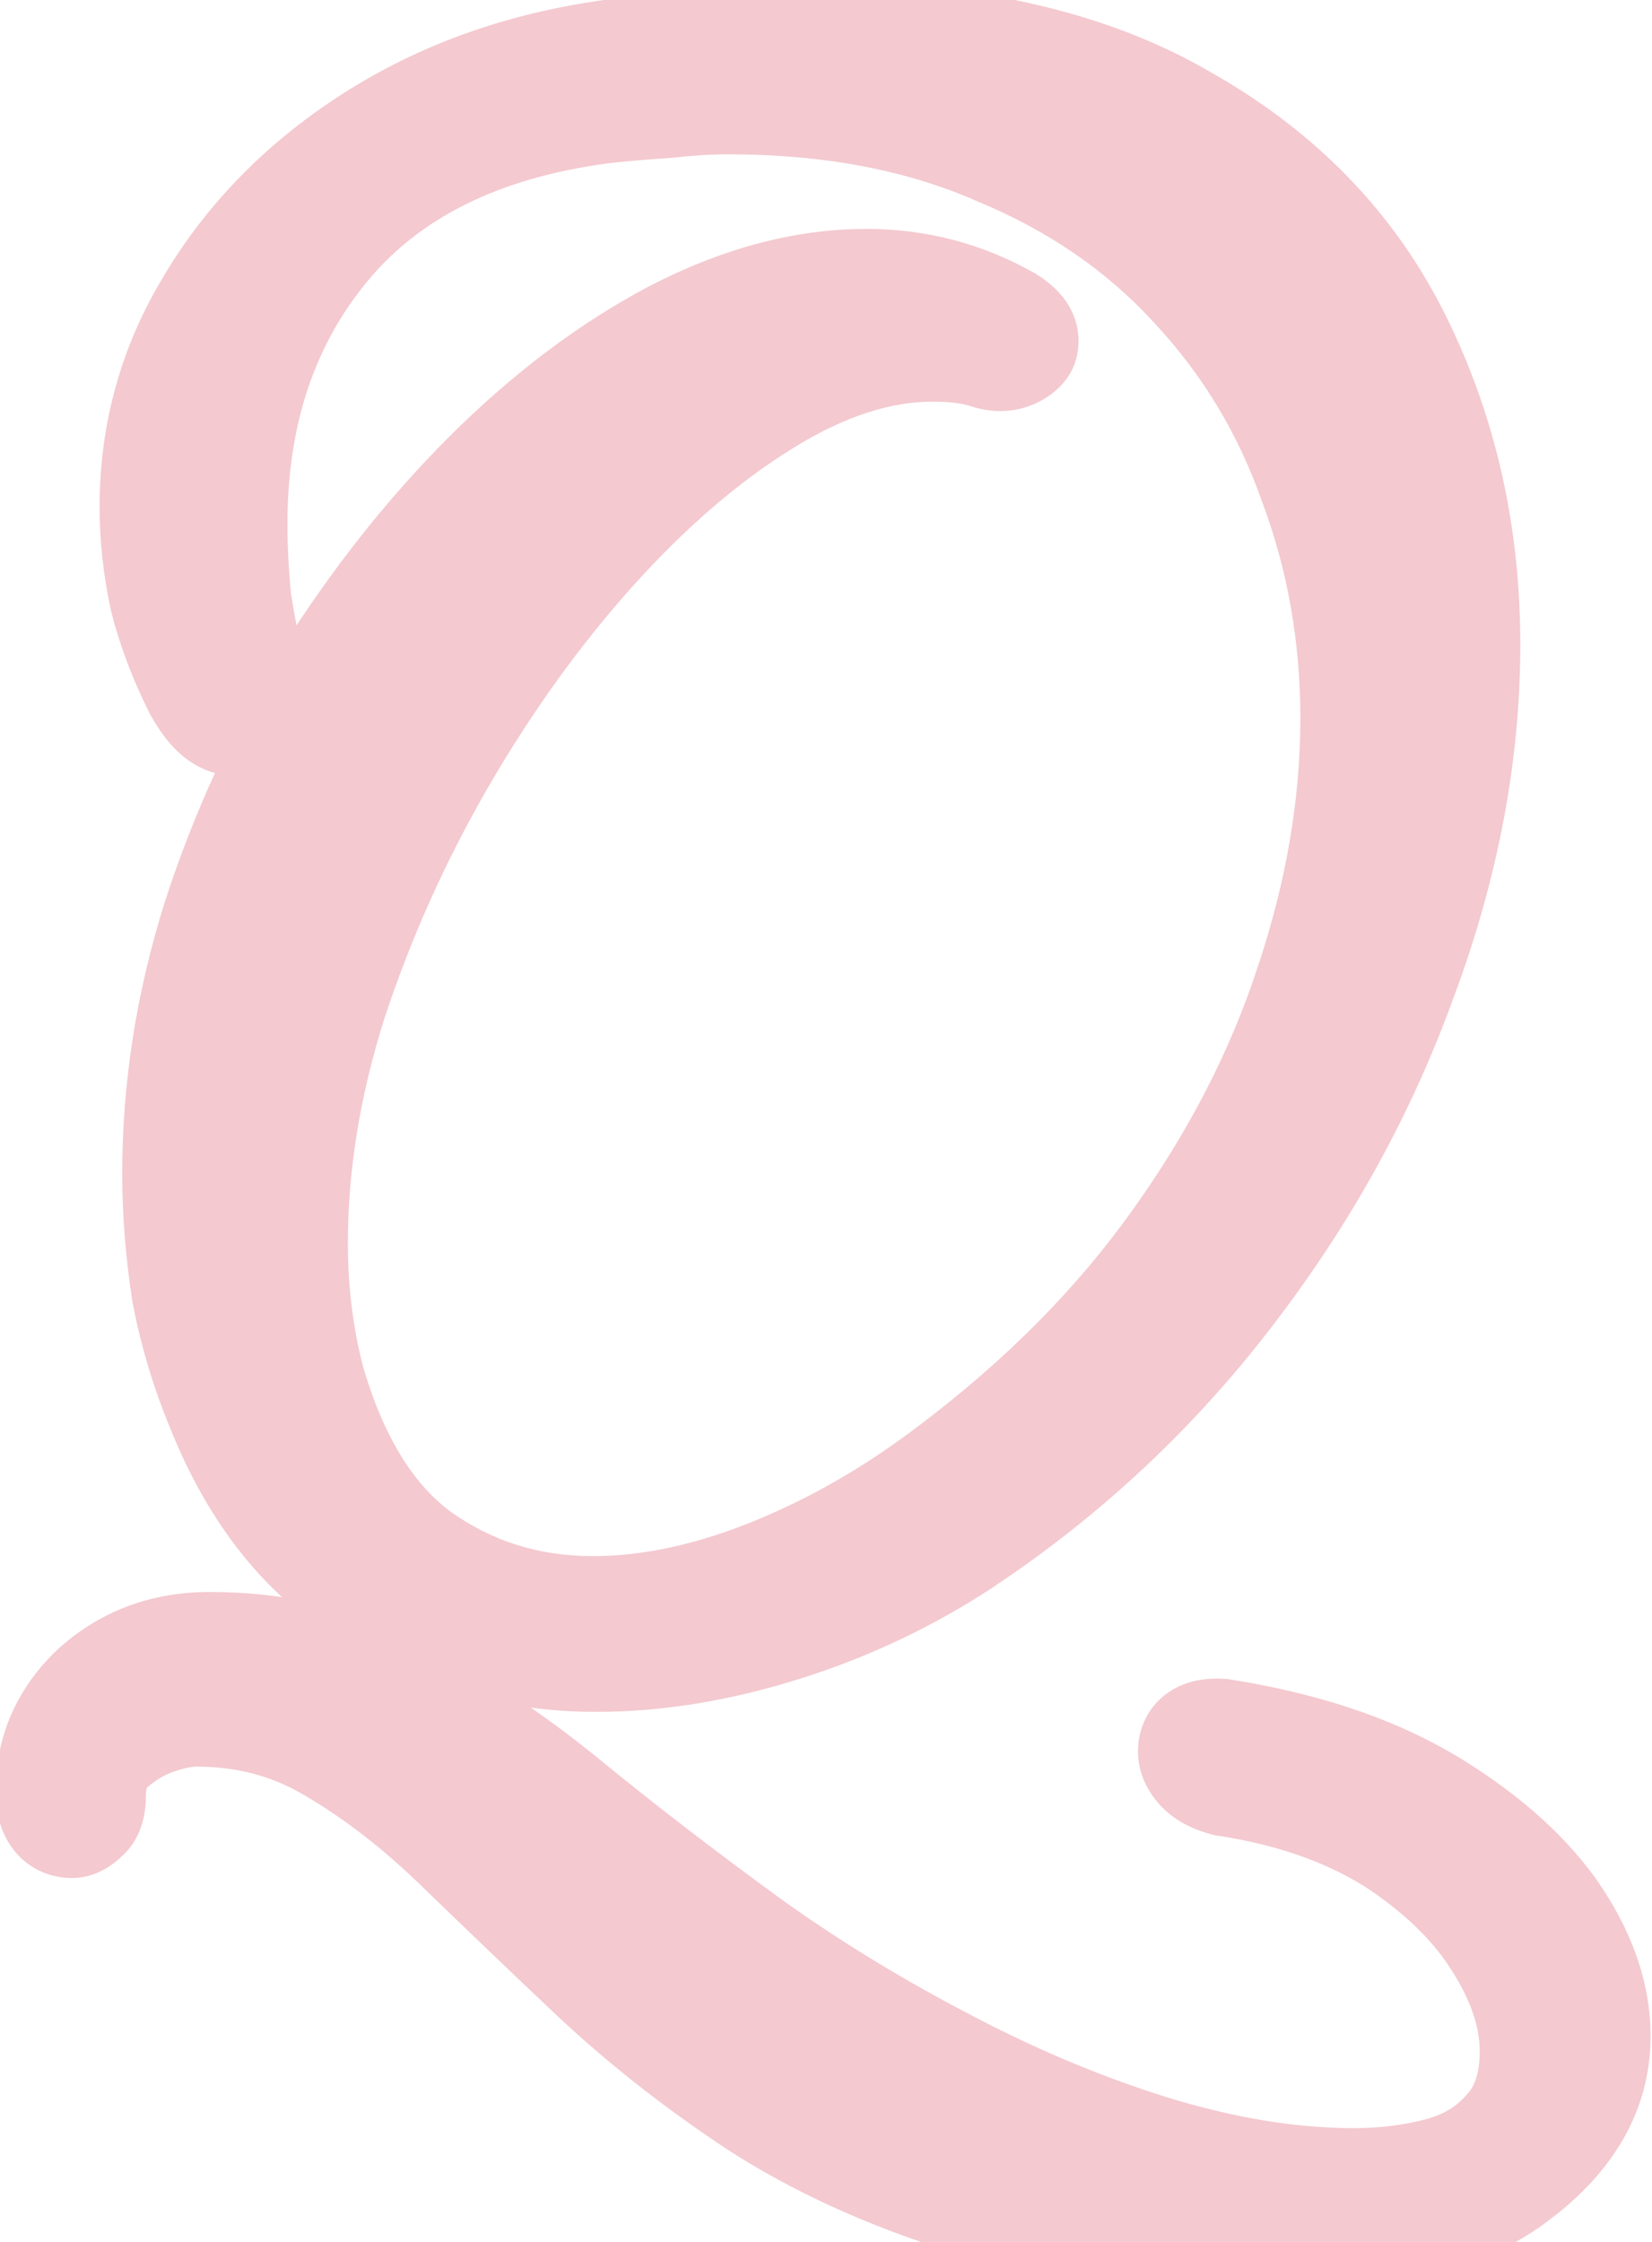 <svg width="14" height="19" viewBox="0 0 14 19" fill="none" xmlns="http://www.w3.org/2000/svg">
<path d="M5.056 14.008C4.395 14.008 3.776 13.843 3.2 13.512C2.635 13.192 2.203 12.659 1.904 11.912C1.776 11.603 1.68 11.283 1.616 10.952C1.563 10.611 1.536 10.275 1.536 9.944C1.536 9.229 1.648 8.515 1.872 7.8C2.107 7.075 2.421 6.392 2.816 5.752C3.221 5.112 3.669 4.547 4.16 4.056C4.661 3.555 5.184 3.16 5.728 2.872C6.283 2.584 6.821 2.44 7.344 2.44C7.76 2.44 8.149 2.541 8.512 2.744C8.597 2.797 8.64 2.845 8.64 2.888C8.64 2.92 8.613 2.947 8.56 2.968C8.507 2.989 8.448 2.989 8.384 2.968C8.256 2.925 8.096 2.904 7.904 2.904C7.445 2.904 6.965 3.059 6.464 3.368C5.963 3.677 5.472 4.099 4.992 4.632C4.523 5.155 4.096 5.747 3.712 6.408C3.328 7.069 3.019 7.757 2.784 8.472C2.56 9.176 2.448 9.864 2.448 10.536C2.448 10.941 2.496 11.331 2.592 11.704C2.795 12.408 3.109 12.915 3.536 13.224C3.973 13.533 4.469 13.688 5.024 13.688C5.504 13.688 6.011 13.581 6.544 13.368C7.077 13.155 7.589 12.861 8.08 12.488C8.859 11.901 9.499 11.256 10 10.552C10.512 9.837 10.891 9.101 11.136 8.344C11.392 7.576 11.52 6.824 11.52 6.088C11.52 5.384 11.403 4.717 11.168 4.088C10.944 3.448 10.603 2.883 10.144 2.392C9.696 1.901 9.136 1.517 8.464 1.24C7.803 0.952 7.04 0.808 6.176 0.808C6.005 0.808 5.829 0.819 5.648 0.84C5.467 0.851 5.28 0.867 5.088 0.888C4.053 1.027 3.269 1.416 2.736 2.056C2.203 2.696 1.936 3.491 1.936 4.44C1.936 4.643 1.947 4.856 1.968 5.08C2 5.293 2.043 5.512 2.096 5.736C2.107 5.768 2.112 5.816 2.112 5.88C2.112 6.008 2.069 6.072 1.984 6.072C1.899 6.072 1.808 5.987 1.712 5.816C1.584 5.56 1.488 5.304 1.424 5.048C1.371 4.792 1.344 4.541 1.344 4.296C1.344 3.677 1.504 3.107 1.824 2.584C2.144 2.051 2.581 1.603 3.136 1.24C3.691 0.877 4.32 0.637 5.024 0.52C5.365 0.467 5.691 0.424 6 0.392C6.32 0.36 6.624 0.344 6.912 0.344C8.181 0.344 9.216 0.579 10.016 1.048C10.827 1.507 11.424 2.125 11.808 2.904C12.192 3.683 12.384 4.536 12.384 5.464C12.384 6.381 12.208 7.315 11.856 8.264C11.515 9.213 11.024 10.104 10.384 10.936C9.755 11.757 9.008 12.456 8.144 13.032C7.675 13.341 7.168 13.581 6.624 13.752C6.08 13.923 5.557 14.008 5.056 14.008ZM10.704 18.936C9.765 18.936 8.944 18.829 8.24 18.616C7.547 18.403 6.939 18.125 6.416 17.784C5.904 17.443 5.445 17.08 5.04 16.696C4.645 16.323 4.272 15.965 3.92 15.624C3.568 15.283 3.211 15.005 2.848 14.792C2.496 14.579 2.101 14.472 1.664 14.472C1.557 14.472 1.429 14.499 1.28 14.552C1.141 14.605 1.013 14.685 0.896 14.792C0.789 14.899 0.736 15.043 0.736 15.224C0.736 15.299 0.72 15.347 0.688 15.368C0.656 15.4 0.629 15.416 0.608 15.416C0.512 15.416 0.464 15.336 0.464 15.176C0.464 14.845 0.592 14.563 0.848 14.328C1.104 14.104 1.413 13.992 1.776 13.992C2.352 13.992 2.875 14.115 3.344 14.36C3.824 14.605 4.293 14.915 4.752 15.288C5.221 15.672 5.733 16.067 6.288 16.472C6.789 16.835 7.333 17.171 7.92 17.48C8.517 17.8 9.12 18.056 9.728 18.248C10.347 18.44 10.928 18.536 11.472 18.536C11.739 18.536 11.989 18.504 12.224 18.44C12.459 18.376 12.651 18.259 12.8 18.088C12.96 17.917 13.04 17.683 13.04 17.384C13.04 17.075 12.933 16.755 12.72 16.424C12.517 16.104 12.219 15.816 11.824 15.56C11.429 15.315 10.955 15.149 10.4 15.064C10.315 15.043 10.251 15.011 10.208 14.968C10.165 14.925 10.144 14.883 10.144 14.84C10.144 14.755 10.213 14.717 10.352 14.728C11.024 14.835 11.589 15.021 12.048 15.288C12.517 15.565 12.875 15.875 13.12 16.216C13.365 16.568 13.488 16.915 13.488 17.256C13.488 17.704 13.264 18.093 12.816 18.424C12.368 18.765 11.664 18.936 10.704 18.936Z" fill="#F4C9D0"/>
<path d="M3.2 13.512L3.449 13.078L3.446 13.077L3.2 13.512ZM1.904 11.912L2.368 11.726L2.366 11.721L1.904 11.912ZM1.616 10.952L1.122 11.029L1.123 11.038L1.125 11.047L1.616 10.952ZM1.872 7.8L1.396 7.646L1.395 7.65L1.872 7.8ZM2.816 5.752L2.394 5.484L2.39 5.49L2.816 5.752ZM4.16 4.056L3.806 3.702L4.16 4.056ZM5.728 2.872L5.498 2.428L5.494 2.43L5.728 2.872ZM8.512 2.744L8.777 2.32L8.767 2.314L8.756 2.308L8.512 2.744ZM8.56 2.968L8.374 2.504L8.374 2.504L8.56 2.968ZM8.384 2.968L8.542 2.494L8.542 2.494L8.384 2.968ZM6.464 3.368L6.201 2.942L6.201 2.942L6.464 3.368ZM4.992 4.632L4.62 4.298L4.62 4.298L4.992 4.632ZM3.712 6.408L3.28 6.157L3.712 6.408ZM2.784 8.472L2.309 8.316L2.308 8.32L2.784 8.472ZM2.592 11.704L2.108 11.829L2.11 11.835L2.112 11.842L2.592 11.704ZM3.536 13.224L3.243 13.629L3.247 13.632L3.536 13.224ZM6.544 13.368L6.358 12.904L6.358 12.904L6.544 13.368ZM8.08 12.488L7.779 12.089L7.777 12.09L8.08 12.488ZM10 10.552L9.594 10.261L9.593 10.262L10 10.552ZM11.136 8.344L10.662 8.186L10.66 8.19L11.136 8.344ZM11.168 4.088L10.696 4.253L10.7 4.263L11.168 4.088ZM10.144 2.392L9.775 2.729L9.779 2.733L10.144 2.392ZM8.464 1.24L8.264 1.698L8.273 1.702L8.464 1.24ZM5.648 0.84L5.677 1.339L5.692 1.338L5.706 1.337L5.648 0.84ZM5.088 0.888L5.033 0.391L5.022 0.392L5.088 0.888ZM2.736 2.056L2.352 1.736L2.352 1.736L2.736 2.056ZM1.968 5.08L1.47 5.127L1.472 5.141L1.474 5.154L1.968 5.08ZM2.096 5.736L1.61 5.852L1.615 5.873L1.622 5.894L2.096 5.736ZM1.712 5.816L1.265 6.04L1.27 6.051L1.276 6.061L1.712 5.816ZM1.424 5.048L0.935 5.15L0.937 5.16L0.939 5.169L1.424 5.048ZM1.824 2.584L2.25 2.845L2.253 2.841L1.824 2.584ZM3.136 1.24L3.41 1.658L3.41 1.658L3.136 1.24ZM5.024 0.52L4.947 0.026L4.942 0.027L5.024 0.52ZM6 0.392L5.95 -0.106L5.949 -0.105L6 0.392ZM10.016 1.048L9.763 1.479L9.77 1.483L10.016 1.048ZM11.856 8.264L11.387 8.09L11.386 8.095L11.856 8.264ZM10.384 10.936L9.988 10.631L9.987 10.632L10.384 10.936ZM8.144 13.032L8.419 13.45L8.421 13.448L8.144 13.032ZM6.624 13.752L6.774 14.229L6.774 14.229L6.624 13.752ZM8.24 18.616L8.093 19.094L8.095 19.095L8.24 18.616ZM6.416 17.784L6.139 18.2L6.143 18.203L6.416 17.784ZM5.04 16.696L5.384 16.333L5.384 16.333L5.04 16.696ZM3.92 15.624L3.572 15.983L3.572 15.983L3.92 15.624ZM2.848 14.792L2.589 15.22L2.594 15.223L2.848 14.792ZM1.28 14.552L1.112 14.081L1.101 14.085L1.28 14.552ZM0.896 14.792L0.56 14.422L0.551 14.43L0.542 14.438L0.896 14.792ZM0.688 15.368L0.411 14.952L0.369 14.979L0.334 15.014L0.688 15.368ZM0.848 14.328L0.519 13.952L0.51 13.959L0.848 14.328ZM3.344 14.36L3.112 14.803L3.116 14.805L3.344 14.36ZM4.752 15.288L5.069 14.901L5.068 14.9L4.752 15.288ZM6.288 16.472L5.993 16.876L5.995 16.877L6.288 16.472ZM7.92 17.48L8.156 17.039L8.153 17.038L7.92 17.48ZM9.728 18.248L9.577 18.725L9.58 18.726L9.728 18.248ZM12.224 18.44L12.092 17.958L12.092 17.958L12.224 18.44ZM12.8 18.088L12.435 17.746L12.429 17.752L12.424 17.759L12.8 18.088ZM12.72 16.424L12.298 16.692L12.3 16.695L12.72 16.424ZM11.824 15.56L12.096 15.14L12.088 15.135L11.824 15.56ZM10.4 15.064L10.279 15.549L10.301 15.555L10.324 15.558L10.4 15.064ZM10.352 14.728L10.43 14.234L10.411 14.231L10.39 14.229L10.352 14.728ZM12.048 15.288L12.302 14.857L12.299 14.856L12.048 15.288ZM13.12 16.216L13.53 15.93L13.526 15.924L13.12 16.216ZM12.816 18.424L12.519 18.022L12.513 18.026L12.816 18.424ZM5.056 13.508C4.482 13.508 3.95 13.366 3.449 13.078L2.951 13.946C3.602 14.32 4.307 14.508 5.056 14.508V13.508ZM3.446 13.077C3.002 12.825 2.635 12.393 2.368 11.726L1.44 12.098C1.77 12.924 2.268 13.559 2.954 13.947L3.446 13.077ZM2.366 11.721C2.251 11.443 2.165 11.155 2.107 10.857L1.125 11.047C1.195 11.41 1.301 11.763 1.442 12.103L2.366 11.721ZM2.11 10.875C2.06 10.558 2.036 10.248 2.036 9.944H1.036C1.036 10.302 1.065 10.664 1.122 11.029L2.11 10.875ZM2.036 9.944C2.036 9.282 2.14 8.618 2.349 7.95L1.395 7.65C1.156 8.411 1.036 9.176 1.036 9.944H2.036ZM2.348 7.954C2.57 7.266 2.868 6.62 3.242 6.014L2.39 5.49C1.974 6.164 1.643 6.883 1.396 7.646L2.348 7.954ZM3.238 6.02C3.626 5.408 4.051 4.872 4.514 4.41L3.806 3.702C3.287 4.221 2.817 4.816 2.394 5.484L3.238 6.02ZM4.514 4.41C4.985 3.938 5.468 3.575 5.962 3.314L5.494 2.43C4.9 2.745 4.338 3.171 3.806 3.702L4.514 4.41ZM5.958 3.316C6.456 3.058 6.916 2.94 7.344 2.94V1.94C6.727 1.94 6.11 2.11 5.498 2.428L5.958 3.316ZM7.344 2.94C7.675 2.94 7.98 3.02 8.268 3.18L8.756 2.308C8.319 2.063 7.845 1.94 7.344 1.94V2.94ZM8.247 3.168C8.269 3.182 8.257 3.178 8.234 3.152C8.214 3.13 8.14 3.038 8.14 2.888H9.14C9.14 2.695 9.045 2.558 8.982 2.488C8.916 2.414 8.84 2.359 8.777 2.32L8.247 3.168ZM8.14 2.888C8.14 2.748 8.204 2.641 8.266 2.578C8.319 2.526 8.368 2.506 8.374 2.504L8.746 3.432C8.828 3.399 9.14 3.255 9.14 2.888H8.14ZM8.374 2.504C8.408 2.49 8.443 2.484 8.476 2.484C8.508 2.484 8.531 2.49 8.542 2.494L8.226 3.442C8.382 3.494 8.564 3.505 8.746 3.432L8.374 2.504ZM8.542 2.494C8.347 2.428 8.129 2.404 7.904 2.404V3.404C8.063 3.404 8.165 3.422 8.226 3.442L8.542 2.494ZM7.904 2.404C7.33 2.404 6.76 2.598 6.201 2.942L6.727 3.794C7.171 3.519 7.561 3.404 7.904 3.404V2.404ZM6.201 2.942C5.652 3.282 5.126 3.736 4.62 4.298L5.364 4.966C5.818 4.461 6.273 4.073 6.727 3.794L6.201 2.942ZM4.62 4.298C4.126 4.848 3.679 5.469 3.28 6.157L4.144 6.659C4.513 6.025 4.92 5.461 5.364 4.966L4.62 4.298ZM3.28 6.157C2.878 6.848 2.555 7.568 2.309 8.316L3.259 8.628C3.483 7.947 3.778 7.291 4.144 6.659L3.28 6.157ZM2.308 8.32C2.069 9.069 1.948 9.808 1.948 10.536H2.948C2.948 9.92 3.051 9.283 3.26 8.624L2.308 8.32ZM1.948 10.536C1.948 10.981 2.001 11.412 2.108 11.829L3.076 11.579C2.991 11.249 2.948 10.902 2.948 10.536H1.948ZM2.112 11.842C2.333 12.612 2.696 13.233 3.243 13.629L3.829 12.819C3.523 12.597 3.256 12.204 3.072 11.566L2.112 11.842ZM3.247 13.632C3.772 14.004 4.37 14.188 5.024 14.188V13.188C4.569 13.188 4.175 13.063 3.825 12.816L3.247 13.632ZM5.024 14.188C5.579 14.188 6.149 14.065 6.73 13.832L6.358 12.904C5.873 13.098 5.429 13.188 5.024 13.188V14.188ZM6.73 13.832C7.308 13.601 7.859 13.284 8.383 12.886L7.777 12.09C7.32 12.438 6.847 12.708 6.358 12.904L6.73 13.832ZM8.381 12.887C9.195 12.274 9.873 11.593 10.407 10.842L9.593 10.262C9.125 10.919 8.522 11.529 7.779 12.089L8.381 12.887ZM10.406 10.843C10.945 10.091 11.349 9.309 11.612 8.498L10.66 8.19C10.432 8.893 10.079 9.584 9.594 10.261L10.406 10.843ZM11.61 8.502C11.882 7.688 12.02 6.883 12.02 6.088H11.02C11.02 6.765 10.902 7.464 10.662 8.186L11.61 8.502ZM12.02 6.088C12.02 5.327 11.893 4.601 11.636 3.913L10.7 4.263C10.912 4.833 11.02 5.441 11.02 6.088H12.02ZM11.64 3.923C11.393 3.218 11.016 2.592 10.509 2.051L9.779 2.733C10.19 3.173 10.495 3.678 10.696 4.253L11.64 3.923ZM10.513 2.055C10.011 1.505 9.388 1.081 8.655 0.778L8.273 1.702C8.884 1.954 9.381 2.298 9.775 2.729L10.513 2.055ZM8.664 0.782C7.928 0.461 7.095 0.308 6.176 0.308V1.308C6.985 1.308 7.677 1.443 8.264 1.698L8.664 0.782ZM6.176 0.308C5.985 0.308 5.789 0.32 5.59 0.343L5.706 1.337C5.87 1.317 6.026 1.308 6.176 1.308V0.308ZM5.619 0.341C5.428 0.352 5.233 0.369 5.033 0.391L5.143 1.385C5.327 1.365 5.505 1.349 5.677 1.339L5.619 0.341ZM5.022 0.392C3.896 0.543 2.984 0.977 2.352 1.736L3.12 2.376C3.554 1.855 4.211 1.51 5.154 1.384L5.022 0.392ZM2.352 1.736C1.733 2.478 1.436 3.391 1.436 4.44H2.436C2.436 3.59 2.672 2.914 3.12 2.376L2.352 1.736ZM1.436 4.44C1.436 4.66 1.448 4.889 1.47 5.127L2.466 5.033C2.446 4.823 2.436 4.625 2.436 4.44H1.436ZM1.474 5.154C1.508 5.382 1.553 5.615 1.61 5.852L2.582 5.62C2.532 5.409 2.492 5.204 2.462 5.006L1.474 5.154ZM1.622 5.894C1.617 5.879 1.614 5.867 1.613 5.861C1.612 5.858 1.612 5.855 1.611 5.854C1.611 5.852 1.611 5.851 1.611 5.851C1.611 5.851 1.611 5.852 1.611 5.853C1.611 5.854 1.611 5.856 1.612 5.859C1.612 5.864 1.612 5.871 1.612 5.88H2.612C2.612 5.801 2.607 5.688 2.57 5.578L1.622 5.894ZM1.612 5.88C1.612 5.904 1.605 5.835 1.664 5.747C1.698 5.696 1.749 5.647 1.816 5.613C1.882 5.58 1.943 5.572 1.984 5.572V6.572C2.172 6.572 2.371 6.489 2.496 6.301C2.598 6.149 2.612 5.984 2.612 5.88H1.612ZM1.984 5.572C2.117 5.572 2.189 5.639 2.195 5.644C2.2 5.649 2.197 5.647 2.187 5.633C2.178 5.62 2.164 5.6 2.148 5.571L1.276 6.061C1.337 6.168 1.412 6.281 1.509 6.372C1.605 6.462 1.766 6.572 1.984 6.572V5.572ZM2.159 5.592C2.046 5.366 1.964 5.144 1.909 4.927L0.939 5.169C1.012 5.463 1.122 5.754 1.265 6.04L2.159 5.592ZM1.913 4.946C1.867 4.721 1.844 4.505 1.844 4.296H0.844C0.844 4.578 0.875 4.863 0.935 5.15L1.913 4.946ZM1.844 4.296C1.844 3.769 1.979 3.288 2.25 2.845L1.398 2.323C1.029 2.925 0.844 3.586 0.844 4.296H1.844ZM2.253 2.841C2.531 2.377 2.914 1.983 3.41 1.658L2.862 0.822C2.249 1.223 1.757 1.724 1.395 2.327L2.253 2.841ZM3.41 1.658C3.902 1.337 4.465 1.12 5.106 1.013L4.942 0.027C4.175 0.155 3.479 0.418 2.862 0.822L3.41 1.658ZM5.101 1.014C5.435 0.962 5.752 0.92 6.051 0.889L5.949 -0.105C5.63 -0.072 5.296 -0.029 4.947 0.026L5.101 1.014ZM6.05 0.89C6.355 0.859 6.642 0.844 6.912 0.844V-0.156C6.606 -0.156 6.285 -0.139 5.95 -0.106L6.05 0.89ZM6.912 0.844C8.124 0.844 9.063 1.069 9.763 1.479L10.269 0.617C9.369 0.089 8.239 -0.156 6.912 -0.156V0.844ZM9.77 1.483C10.5 1.896 11.023 2.443 11.36 3.125L12.256 2.683C11.825 1.808 11.154 1.117 10.262 0.613L9.77 1.483ZM11.36 3.125C11.707 3.83 11.884 4.607 11.884 5.464H12.884C12.884 4.465 12.677 3.535 12.256 2.683L11.36 3.125ZM11.884 5.464C11.884 6.316 11.721 7.191 11.387 8.09L12.325 8.438C12.695 7.439 12.884 6.447 12.884 5.464H11.884ZM11.386 8.095C11.062 8.993 10.597 9.839 9.988 10.631L10.78 11.241C11.451 10.369 11.967 9.433 12.326 8.433L11.386 8.095ZM9.987 10.632C9.391 11.409 8.685 12.07 7.867 12.616L8.421 13.448C9.331 12.842 10.118 12.105 10.781 11.24L9.987 10.632ZM7.869 12.614C7.439 12.898 6.975 13.118 6.474 13.275L6.774 14.229C7.361 14.045 7.91 13.785 8.419 13.45L7.869 12.614ZM6.474 13.275C5.972 13.432 5.5 13.508 5.056 13.508V14.508C5.615 14.508 6.188 14.413 6.774 14.229L6.474 13.275ZM10.704 18.436C9.802 18.436 9.031 18.333 8.385 18.137L8.095 19.095C8.857 19.325 9.729 19.436 10.704 19.436V18.436ZM8.387 18.138C7.731 17.936 7.167 17.677 6.689 17.365L6.143 18.203C6.71 18.573 7.362 18.869 8.093 19.094L8.387 18.138ZM6.693 17.368C6.203 17.041 5.767 16.696 5.384 16.333L4.696 17.059C5.124 17.464 5.605 17.845 6.139 18.2L6.693 17.368ZM5.384 16.333C4.99 15.961 4.618 15.605 4.268 15.265L3.572 15.983C3.926 16.326 4.3 16.685 4.696 17.059L5.384 16.333ZM4.268 15.265C3.892 14.9 3.504 14.598 3.102 14.361L2.594 15.223C2.918 15.413 3.244 15.665 3.572 15.983L4.268 15.265ZM3.107 14.364C2.672 14.101 2.187 13.972 1.664 13.972V14.972C2.016 14.972 2.32 15.057 2.589 15.22L3.107 14.364ZM1.664 13.972C1.479 13.972 1.291 14.017 1.112 14.081L1.448 15.023C1.567 14.98 1.635 14.972 1.664 14.972V13.972ZM1.101 14.085C0.9 14.162 0.72 14.277 0.56 14.422L1.232 15.162C1.307 15.094 1.382 15.048 1.459 15.019L1.101 14.085ZM0.542 14.438C0.324 14.657 0.236 14.939 0.236 15.224H1.236C1.236 15.182 1.242 15.161 1.245 15.154C1.247 15.148 1.248 15.147 1.25 15.146L0.542 14.438ZM0.236 15.224C0.236 15.231 0.235 15.203 0.25 15.158C0.266 15.11 0.309 15.02 0.411 14.952L0.965 15.784C1.226 15.61 1.236 15.318 1.236 15.224H0.236ZM0.334 15.014C0.336 15.013 0.353 14.995 0.387 14.975C0.418 14.957 0.496 14.916 0.608 14.916V15.916C0.742 15.916 0.844 15.867 0.901 15.833C0.962 15.797 1.008 15.755 1.042 15.722L0.334 15.014ZM0.608 14.916C0.655 14.916 0.72 14.926 0.788 14.964C0.856 15.002 0.902 15.054 0.929 15.099C0.974 15.174 0.964 15.222 0.964 15.176H-0.036C-0.036 15.29 -0.022 15.458 0.071 15.613C0.189 15.809 0.391 15.916 0.608 15.916V14.916ZM0.964 15.176C0.964 14.993 1.027 14.842 1.186 14.697L0.51 13.959C0.157 14.283 -0.036 14.697 -0.036 15.176H0.964ZM1.177 14.704C1.336 14.566 1.526 14.492 1.776 14.492V13.492C1.301 13.492 0.872 13.642 0.519 13.952L1.177 14.704ZM1.776 14.492C2.279 14.492 2.721 14.598 3.112 14.803L3.576 13.917C3.029 13.631 2.425 13.492 1.776 13.492V14.492ZM3.116 14.805C3.562 15.033 4.002 15.322 4.436 15.676L5.068 14.9C4.584 14.507 4.086 14.178 3.572 13.915L3.116 14.805ZM4.435 15.675C4.913 16.065 5.432 16.466 5.993 16.876L6.583 16.068C6.035 15.668 5.53 15.279 5.069 14.901L4.435 15.675ZM5.995 16.877C6.517 17.255 7.081 17.603 7.687 17.922L8.153 17.038C7.586 16.739 7.062 16.415 6.581 16.067L5.995 16.877ZM7.684 17.921C8.307 18.255 8.938 18.523 9.577 18.725L9.879 17.771C9.302 17.589 8.728 17.346 8.156 17.039L7.684 17.921ZM9.58 18.726C10.238 18.93 10.869 19.036 11.472 19.036V18.036C10.987 18.036 10.456 17.95 9.876 17.77L9.58 18.726ZM11.472 19.036C11.779 19.036 12.074 18.999 12.356 18.922L12.092 17.958C11.905 18.009 11.698 18.036 11.472 18.036V19.036ZM12.356 18.922C12.678 18.834 12.957 18.667 13.176 18.417L12.424 17.759C12.344 17.85 12.239 17.918 12.092 17.958L12.356 18.922ZM13.165 18.43C13.434 18.143 13.54 17.773 13.54 17.384H12.54C12.54 17.592 12.486 17.692 12.435 17.746L13.165 18.43ZM13.54 17.384C13.54 16.956 13.392 16.543 13.14 16.153L12.3 16.695C12.475 16.967 12.54 17.194 12.54 17.384H13.54ZM13.142 16.157C12.893 15.763 12.537 15.427 12.096 15.14L11.552 15.979C11.9 16.206 12.142 16.445 12.298 16.692L13.142 16.157ZM12.088 15.135C11.625 14.848 11.084 14.663 10.476 14.57L10.324 15.558C10.825 15.635 11.233 15.781 11.56 15.985L12.088 15.135ZM10.521 14.579C10.506 14.575 10.505 14.573 10.512 14.577C10.519 14.581 10.539 14.591 10.562 14.614L9.854 15.322C9.984 15.451 10.143 15.515 10.279 15.549L10.521 14.579ZM10.562 14.614C10.573 14.626 10.644 14.703 10.644 14.84H9.644C9.644 15.062 9.757 15.224 9.854 15.322L10.562 14.614ZM10.644 14.84C10.644 14.887 10.634 14.957 10.592 15.031C10.549 15.107 10.489 15.158 10.433 15.188C10.341 15.238 10.276 15.224 10.314 15.226L10.39 14.229C10.289 14.222 10.121 14.221 9.959 14.308C9.869 14.356 9.782 14.432 9.722 14.539C9.663 14.644 9.644 14.751 9.644 14.84H10.644ZM10.274 15.222C10.901 15.321 11.404 15.492 11.797 15.72L12.299 14.856C11.775 14.551 11.147 14.348 10.43 14.234L10.274 15.222ZM11.794 15.719C12.22 15.971 12.519 16.237 12.714 16.508L13.526 15.924C13.23 15.513 12.814 15.16 12.302 14.857L11.794 15.719ZM12.71 16.502C12.912 16.792 12.988 17.041 12.988 17.256H13.988C13.988 16.789 13.819 16.344 13.53 15.93L12.71 16.502ZM12.988 17.256C12.988 17.507 12.874 17.76 12.519 18.022L13.113 18.826C13.654 18.427 13.988 17.901 13.988 17.256H12.988ZM12.513 18.026C12.195 18.269 11.624 18.436 10.704 18.436V19.436C11.704 19.436 12.541 19.262 13.119 18.822L12.513 18.026Z" fill="#F4C9D0"/>
</svg>
